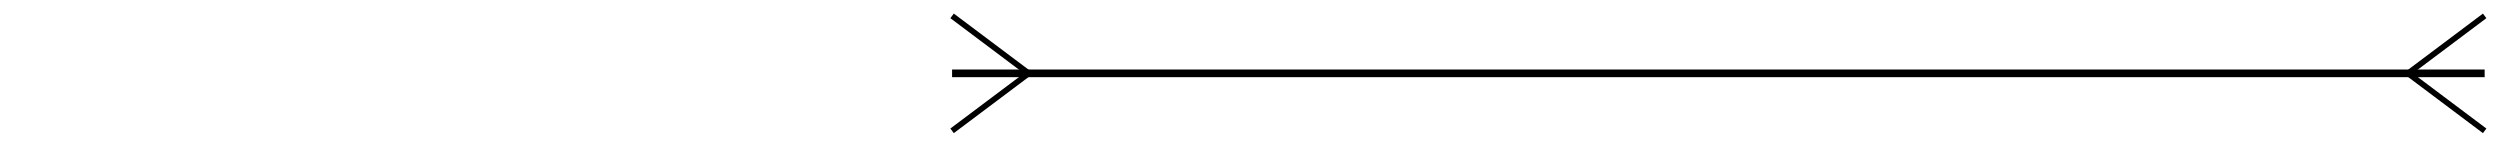 <?xml version="1.0" encoding="UTF-8" standalone="no"?>
<!-- Created with Inkscape (http://www.inkscape.org/) -->

<svg
   xmlns:dc="http://purl.org/dc/elements/1.1/"
   xmlns:cc="http://creativecommons.org/ns#"
   xmlns:rdf="http://www.w3.org/1999/02/22-rdf-syntax-ns#"
   xmlns:svg="http://www.w3.org/2000/svg"
   xmlns="http://www.w3.org/2000/svg"
   xmlns:sodipodi="http://sodipodi.sourceforge.net/DTD/sodipodi-0.dtd"
   xmlns:inkscape="http://www.inkscape.org/namespaces/inkscape"
   width="184.143mm"
   height="10.805mm"
   viewBox="0 0 652.475 38.287"
   id="svg2"
   version="1.1"
   inkscape:version="0.91 r"
   inkscape:export-filename="C:\Users\ThomasJensen\git\thj01.github.io\undervisning\images\mysql_erd_05a.PNG"
   inkscape:export-xdpi="90"
   inkscape:export-ydpi="90"
   sodipodi:docname="mysql_erd_05d.svg">
  <defs
     id="defs4" />
  <sodipodi:namedview
     id="base"
     pagecolor="#ffffff"
     bordercolor="#666666"
     borderopacity="1.0"
     inkscape:pageopacity="0.0"
     inkscape:pageshadow="2"
     inkscape:zoom="2.4109478"
     inkscape:cx="315.68296"
     inkscape:cy="-35.444769"
     inkscape:document-units="px"
     inkscape:current-layer="layer1"
     showgrid="true"
     fit-margin-top="1"
     fit-margin-left="70"
     fit-margin-right="1"
     fit-margin-bottom="1"
     inkscape:window-width="1855"
     inkscape:window-height="1176"
     inkscape:window-x="65"
     inkscape:window-y="24"
     inkscape:window-maximized="1"
     inkscape:snap-bbox="true"
     showguides="true"
     inkscape:guide-bbox="true">
    <inkscape:grid
       type="xygrid"
       id="grid4162"
       originx="148.482"
       originy="-820.857" />
    <sodipodi:guide
       position="248.482,-70.857"
       orientation="1,0"
       id="guide4164" />
    <sodipodi:guide
       position="448.481,-160.857"
       orientation="1,0"
       id="guide4166" />
    <sodipodi:guide
       position="648.481,-220.857"
       orientation="1,0"
       id="guide4168" />
    <sodipodi:guide
       position="408.481,19.143"
       orientation="0,1"
       id="guide4170" />
    <sodipodi:guide
       position="413.481,34.143"
       orientation="0,1"
       id="guide4176" />
    <sodipodi:guide
       position="448.481,4.143"
       orientation="0,1"
       id="guide4178" />
    <sodipodi:guide
       position="268.481,-145.857"
       orientation="1,0"
       id="guide4180" />
    <sodipodi:guide
       position="288.481,-135.857"
       orientation="1,0"
       id="guide4186" />
    <sodipodi:guide
       position="628.481,-100.857"
       orientation="1,0"
       id="guide4194" />
    <sodipodi:guide
       position="608.481,-125.857"
       orientation="1,0"
       id="guide4196" />
  </sodipodi:namedview>
  <g
     inkscape:label="Layer 1"
     inkscape:groupmode="layer"
     id="layer1"
     transform="translate(148.482,-193.219)">
    <path
       style="fill:none;fill-rule:evenodd;stroke:#000000;stroke-width:2;stroke-linecap:butt;stroke-linejoin:miter;stroke-miterlimit:4;stroke-dasharray:none;stroke-opacity:1"
       d="m 100,212.362 400,0"
       id="path4172"
       inkscape:connector-curvature="0" />
    <path
       style="fill:none;fill-rule:evenodd;stroke:#000000;stroke-width:1.5;stroke-linecap:butt;stroke-linejoin:miter;stroke-miterlimit:4;stroke-dasharray:none;stroke-opacity:1"
       d="m 500,197.362 -20,15 20,15"
       id="path4198"
       inkscape:connector-curvature="0" />
    <path
       style="fill:none;fill-rule:evenodd;stroke:#000000;stroke-width:1.5;stroke-linecap:butt;stroke-linejoin:miter;stroke-miterlimit:4;stroke-dasharray:none;stroke-opacity:1"
       d="m 100,197.362 20,15 -20,15"
       id="path4200"
       inkscape:connector-curvature="0" />
  </g>
</svg>
